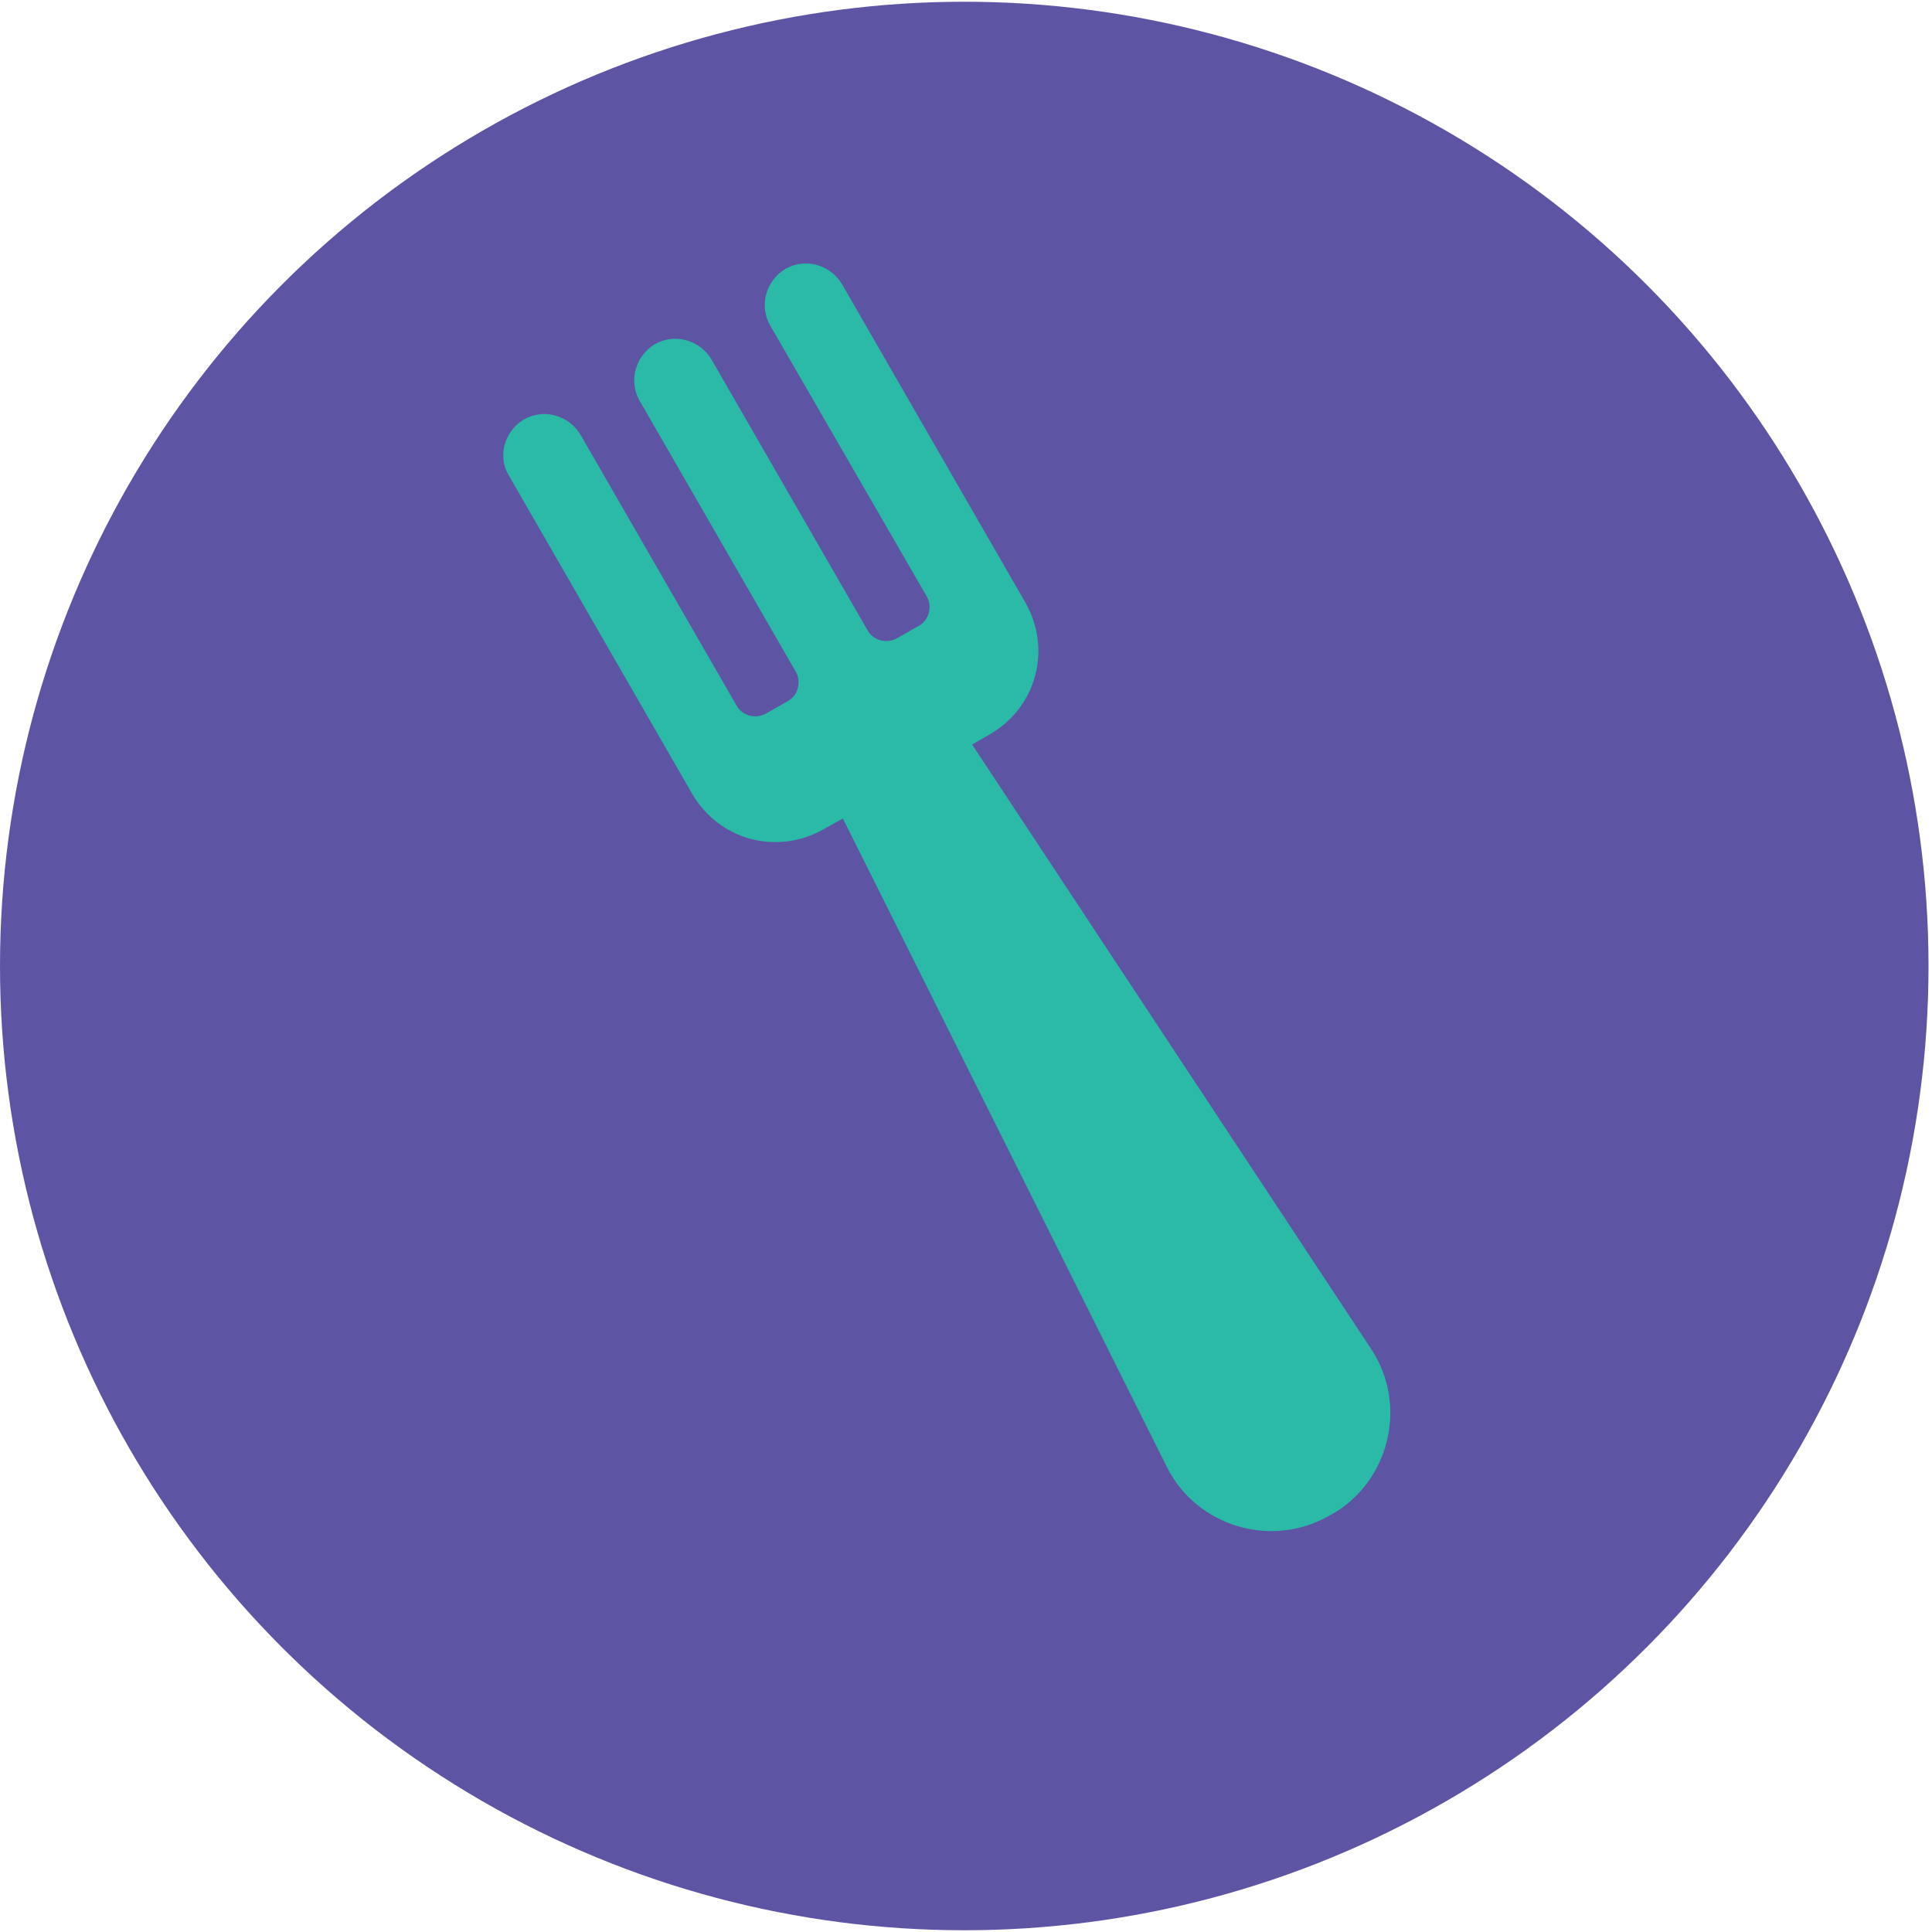 <svg xmlns="http://www.w3.org/2000/svg" id="Layer_1" viewBox="110 128 444 444"><style/><switch><g><circle cx="331.6" cy="350" r="221.6" fill="#5e54a4"/><path d="M230.4 224.4c4.5-2.6 10.3-1 13 3.5l35.9 62.3c1.3 2.3 4.4 3.1 6.7 1.8l5.1-2.9c2.3-1.3 3.1-4.4 1.8-6.7L257 220.1c-2.6-4.5-1-10.3 3.5-13 4.5-2.6 10.3-1 13 3.5l35.9 62.3c1.3 2.3 4.4 3.1 6.7 1.8l5.1-2.9c2.3-1.3 3.1-4.4 1.8-6.7l-36-62.3c-2.6-4.5-1-10.3 3.5-13 4.5-2.6 10.3-1 13 3.5l42.1 73.1c6.2 10.8 2.6 24.2-8.2 30.4l-4 2.3L425.1 438c8.5 12.8 4.3 30.4-9 38l-.6.3c-13.3 7.7-30.6 2.5-37.4-11.3l-74.4-148.9-4.3 2.4c-10.8 6.2-24.2 2.6-30.4-8.2l-42.1-73.1c-2.6-4.3-1-10.1 3.5-12.8z" fill="#2cbaa8"/></g></switch></svg>